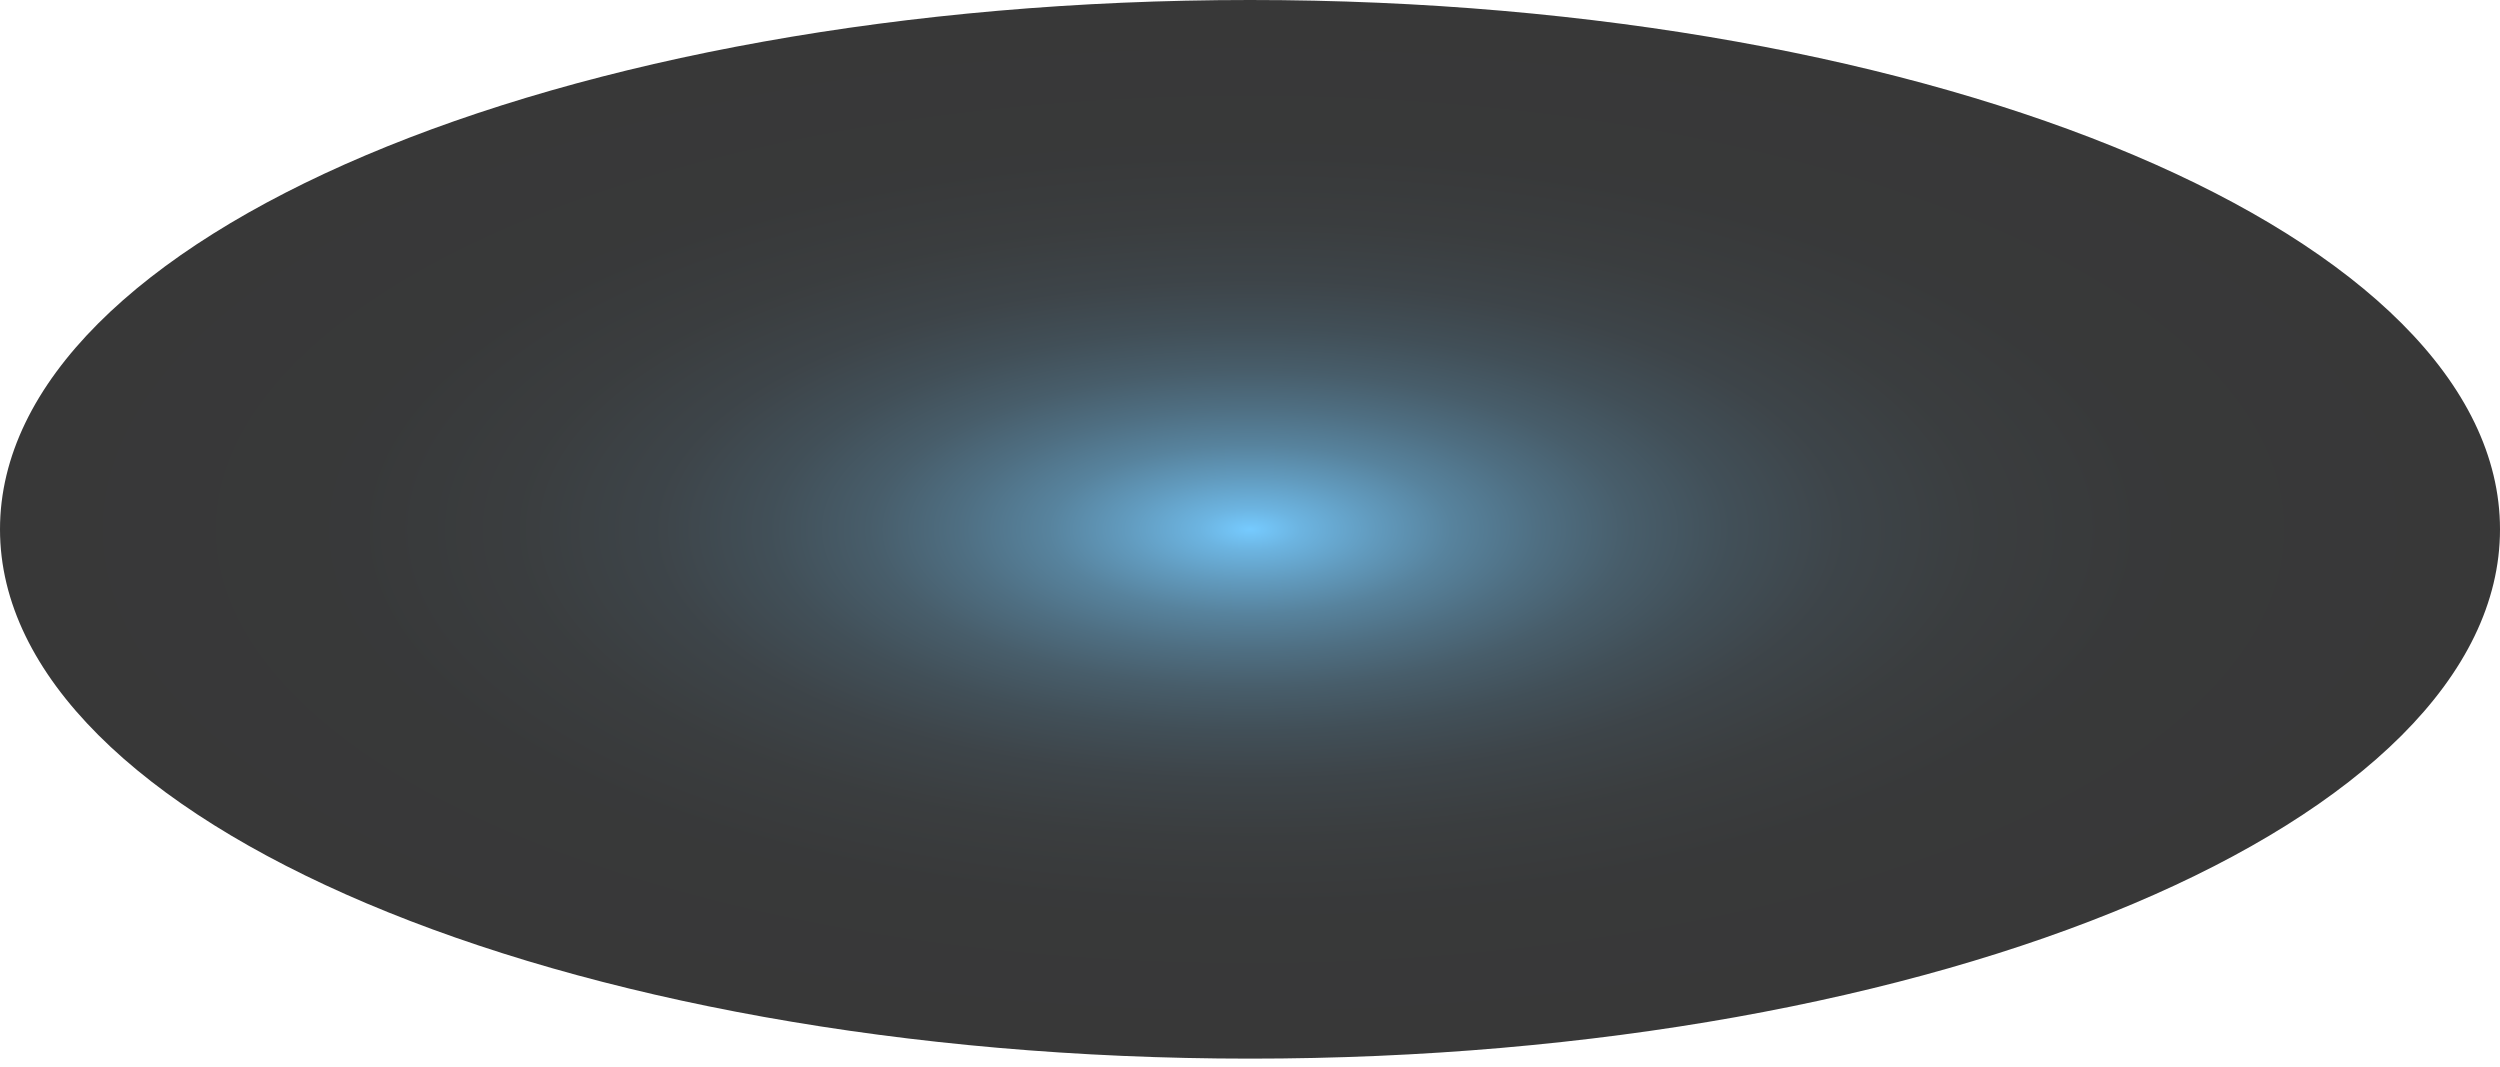 <svg width="75" height="32" viewBox="0 0 75 32" fill="none" xmlns="http://www.w3.org/2000/svg">
<path id="Vector" style="mix-blend-mode:screen" opacity="0.78" d="M75 15.88C75 24.659 58.17 31.759 37.5 31.759C16.83 31.759 0 24.632 0 15.88C0 7.127 16.766 0 37.5 0C58.234 0 75 7.127 75 15.88Z" fill="url(#paint0_radial_40002888_11007)"/>
<defs>
<radialGradient id="paint0_radial_40002888_11007" cx="0" cy="0" r="1" gradientUnits="userSpaceOnUse" gradientTransform="translate(37.5 15.88) scale(37.5 15.88)">
<stop stop-color="#4FBCFF"/>
<stop offset="0.04" stop-color="#439FD8"/>
<stop offset="0.1" stop-color="#357EAB"/>
<stop offset="0.16" stop-color="#286082"/>
<stop offset="0.23" stop-color="#1D465F"/>
<stop offset="0.3" stop-color="#143041"/>
<stop offset="0.38" stop-color="#0C1E29"/>
<stop offset="0.47" stop-color="#071016"/>
<stop offset="0.58" stop-color="#030709"/>
<stop offset="0.72" stop-color="#000102"/>
<stop offset="1"/>
</radialGradient>
</defs>
</svg>
